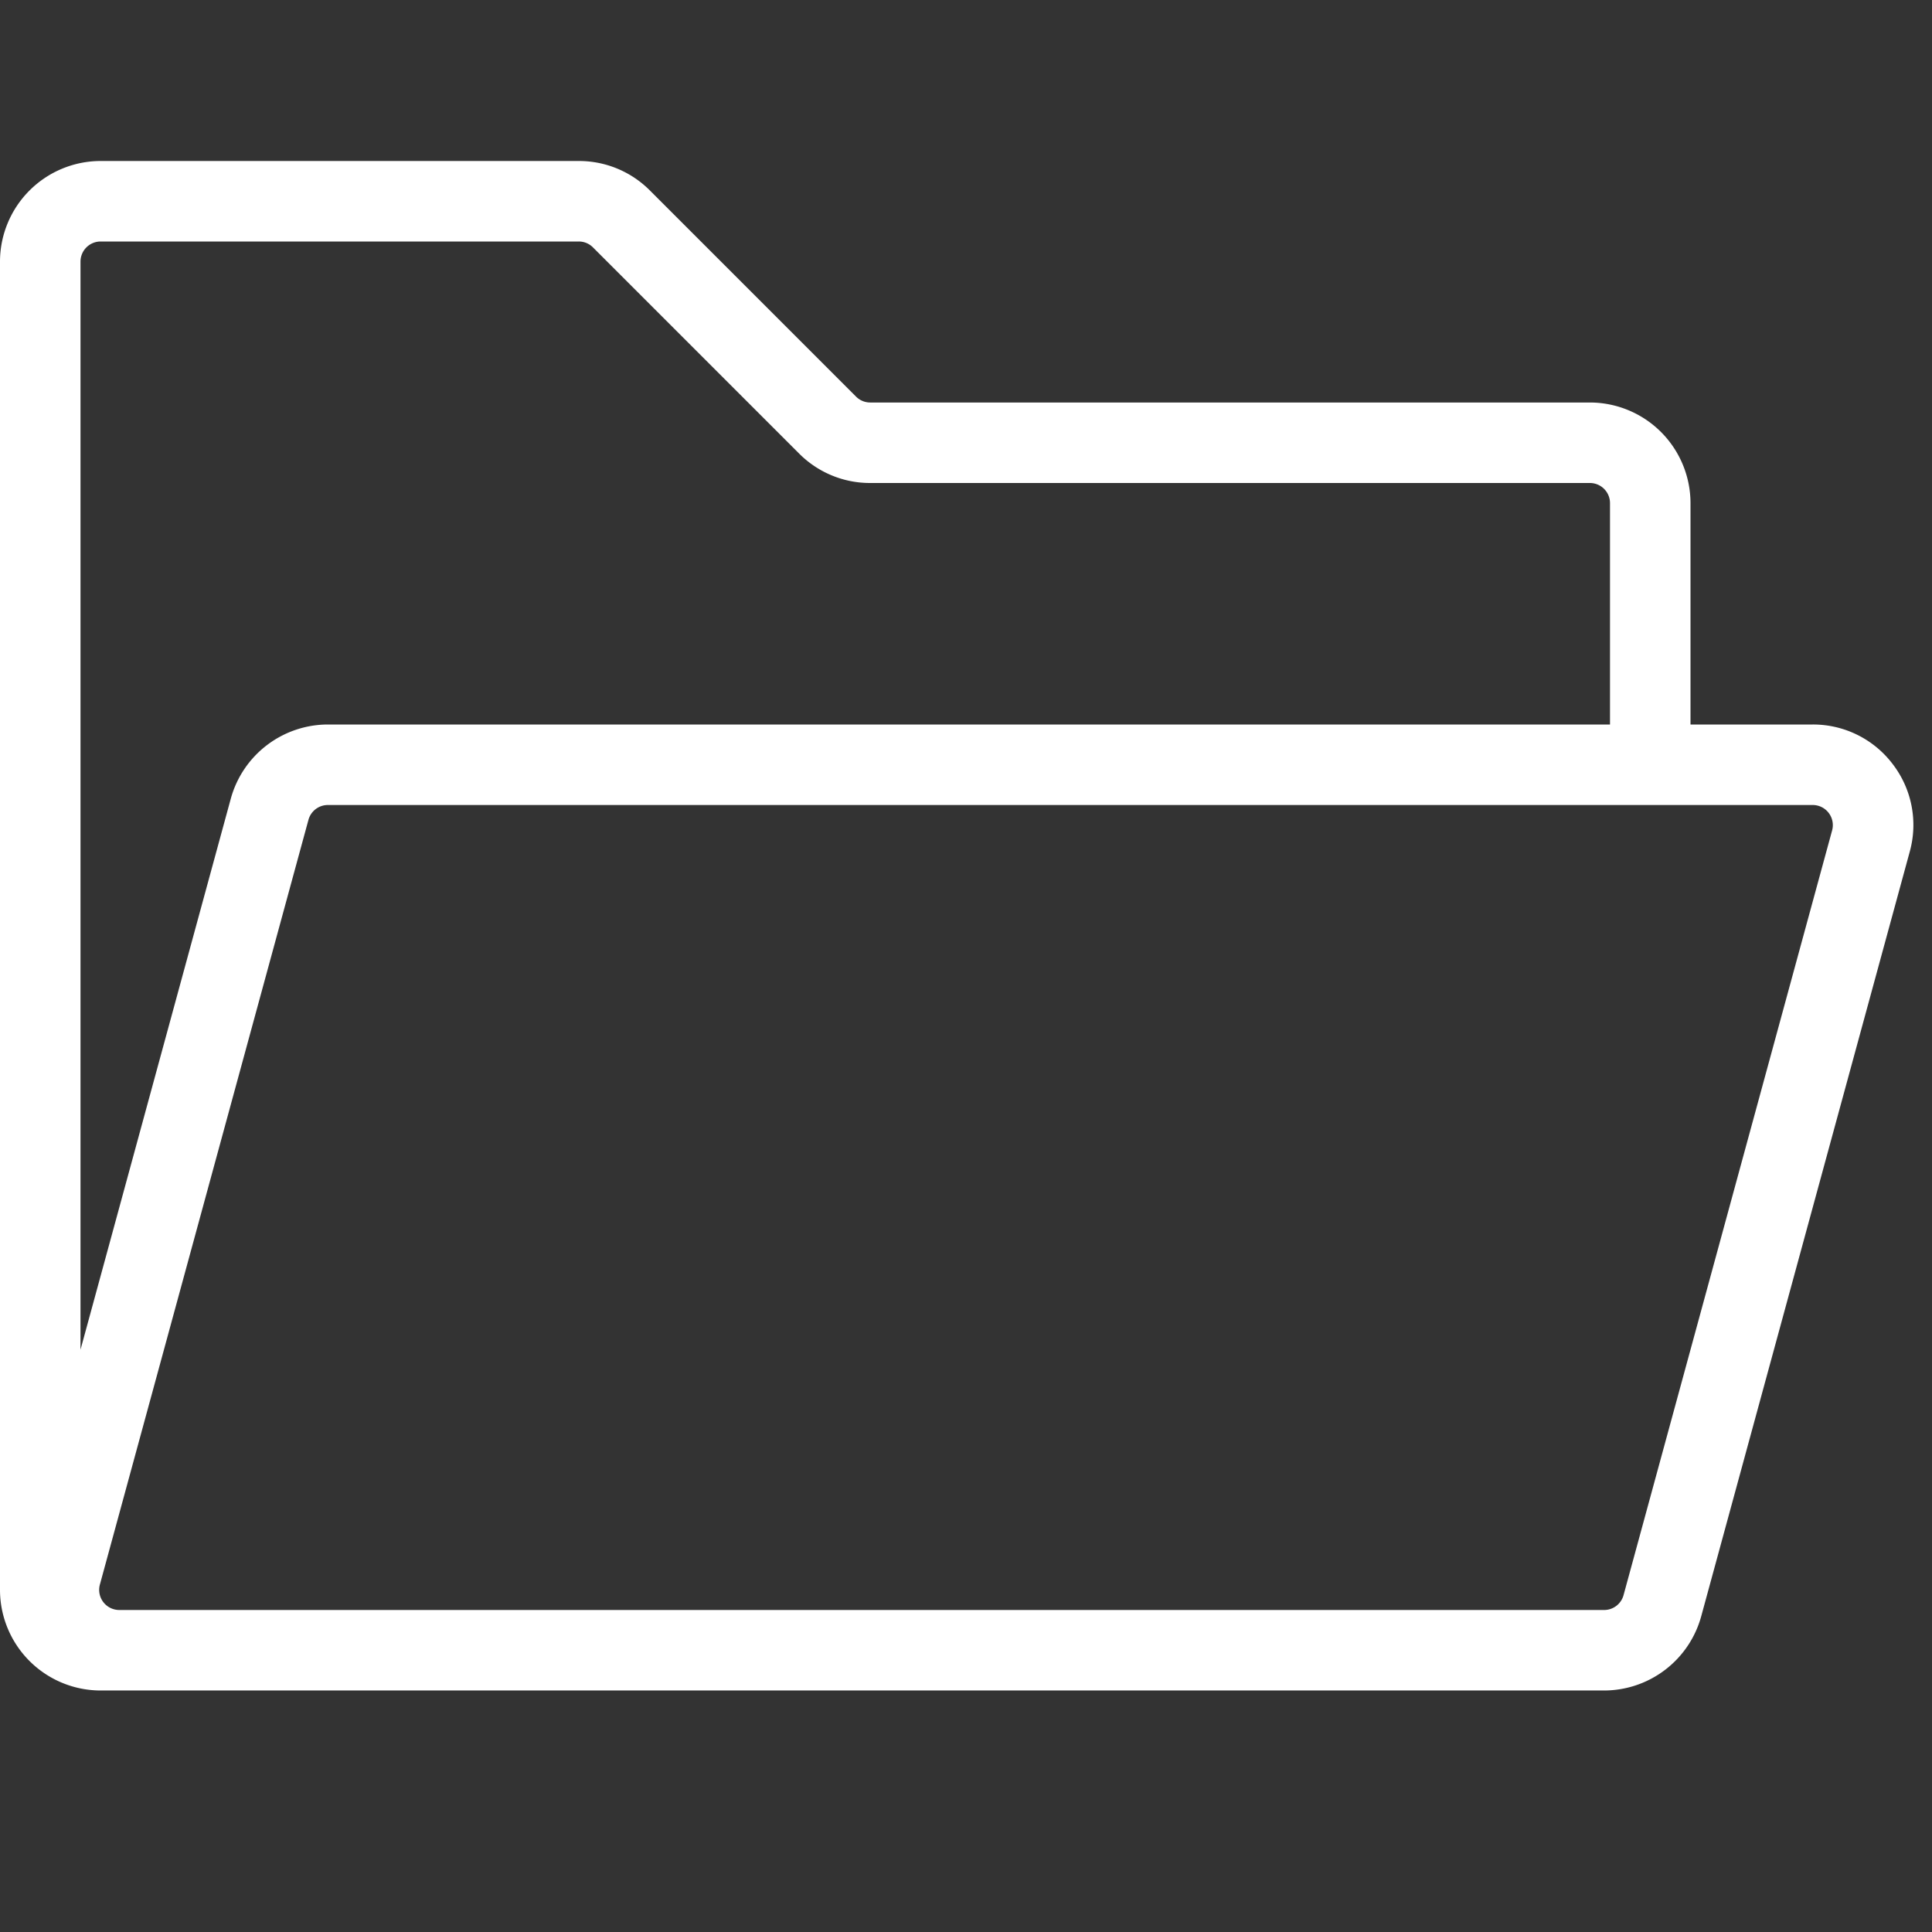 <?xml version="1.0" standalone="no"?><!DOCTYPE svg PUBLIC "-//W3C//DTD SVG 1.1//EN" "http://www.w3.org/Graphics/SVG/1.1/DTD/svg11.dtd"><svg t="1646965979272" class="icon" viewBox="0 0 1024 1024" version="1.1" xmlns="http://www.w3.org/2000/svg" p-id="2259" xmlns:xlink="http://www.w3.org/1999/xlink" width="200" height="200"><rect x="0" y="0" width="1024" height="1024" fill="#333333" stroke="none"/><defs><style type="text/css"></style></defs><path d="M1003.153 404.96a52.933 52.933 0 0 0-42.38-20.96H896V266.667a53.393 53.393 0 0 0-53.333-53.333H461.253a10.573 10.573 0 0 1-7.54-3.127L344.46 100.953A52.987 52.987 0 0 0 306.747 85.333H53.333a53.393 53.393 0 0 0-53.333 53.333v704a53.393 53.393 0 0 0 53.333 53.333h796.893a53.453 53.453 0 0 0 51.453-39.333l110.547-405.333a52.953 52.953 0 0 0-9.073-46.373zM53.333 128h253.413a10.573 10.573 0 0 1 7.54 3.127l109.253 109.253A52.987 52.987 0 0 0 461.253 256H842.667a10.667 10.667 0 0 1 10.667 10.667v117.333H173.773a53.453 53.453 0 0 0-51.453 39.333L42.667 715.367V138.667a10.667 10.667 0 0 1 10.667-10.667z m917.727 312.14l-110.547 405.333a10.667 10.667 0 0 1-10.287 7.86H63.227a10.667 10.667 0 0 1-10.287-13.473l110.547-405.333A10.667 10.667 0 0 1 173.773 426.667h787a10.667 10.667 0 0 1 10.287 13.473z" fill="#ffffff" p-id="2260"></path></svg>